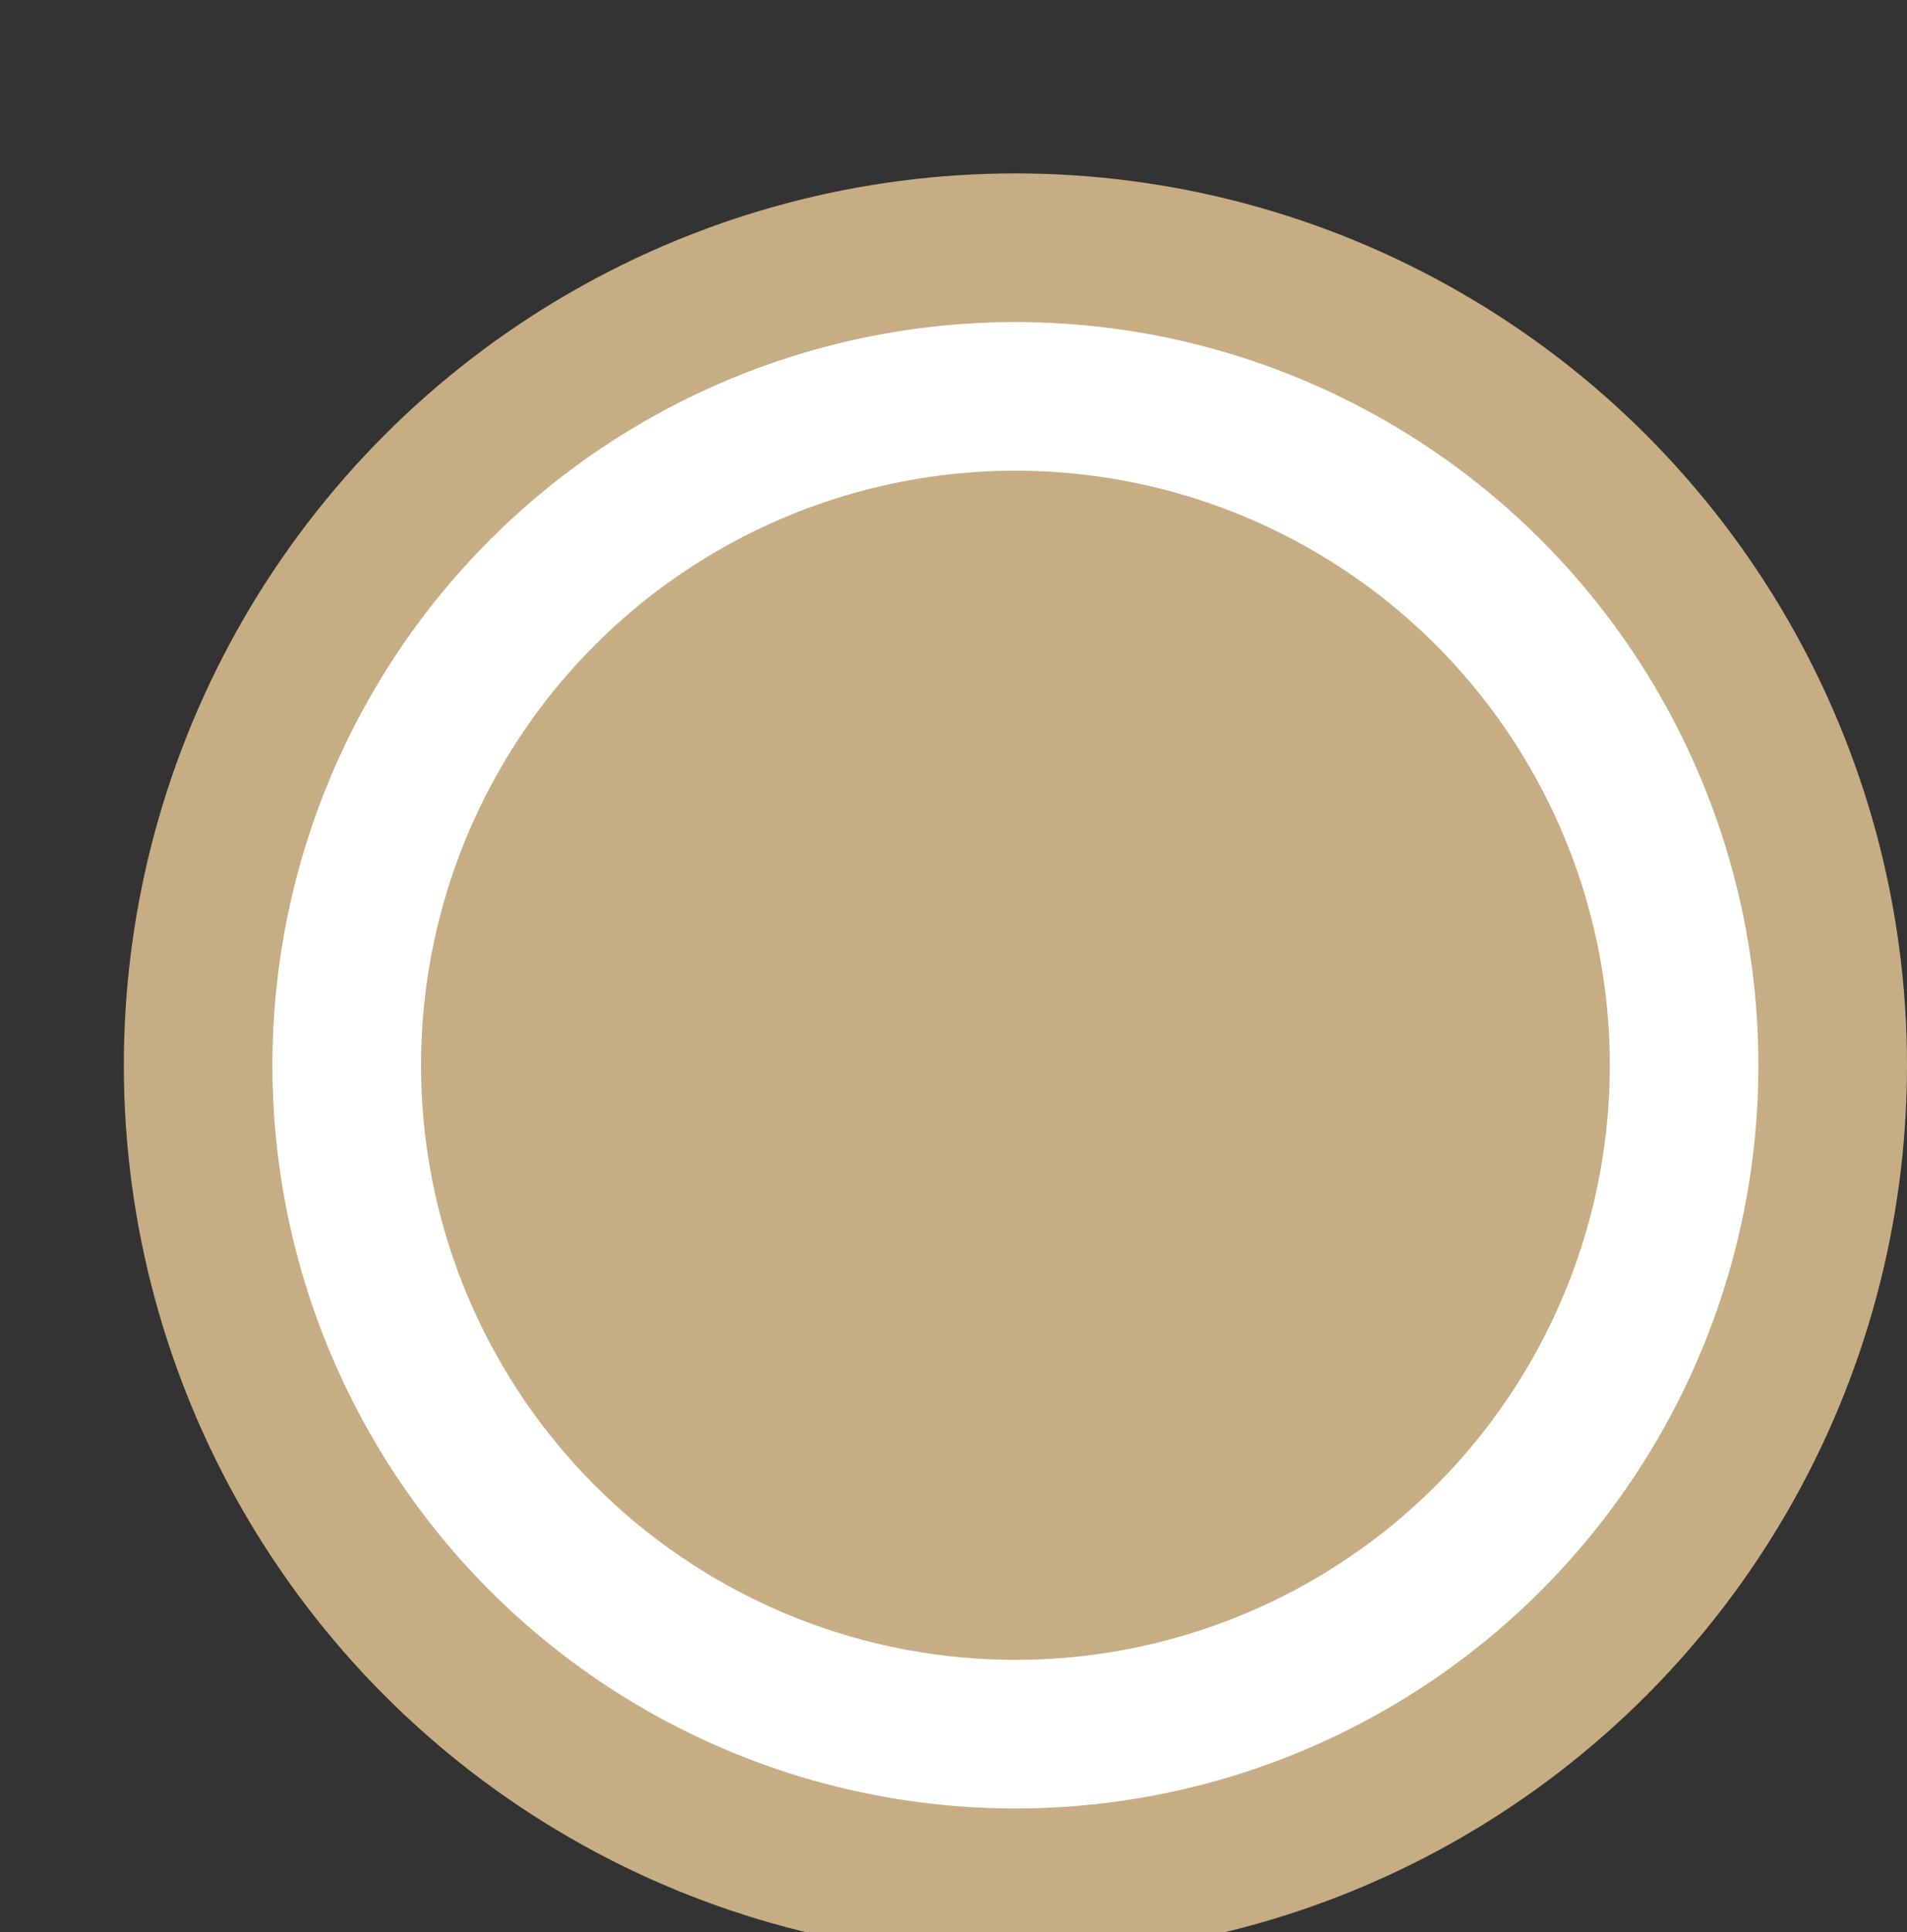 <svg xmlns="http://www.w3.org/2000/svg" width="100%" height="100%" viewBox="0 0 19.25 19.5">
<rect x="0" y="0" width="19.25" height="19.5" fill="#333333" stroke="none"/>
<circle fill="#c6ad84" cx="10.25" cy="10.75" r="9"/>
<circle fill="white" cx="10.25" cy="10.75" r="7.5"/>
<circle fill="#c6ad84" cx="10.25" cy="10.75" r="6"/>
</svg>